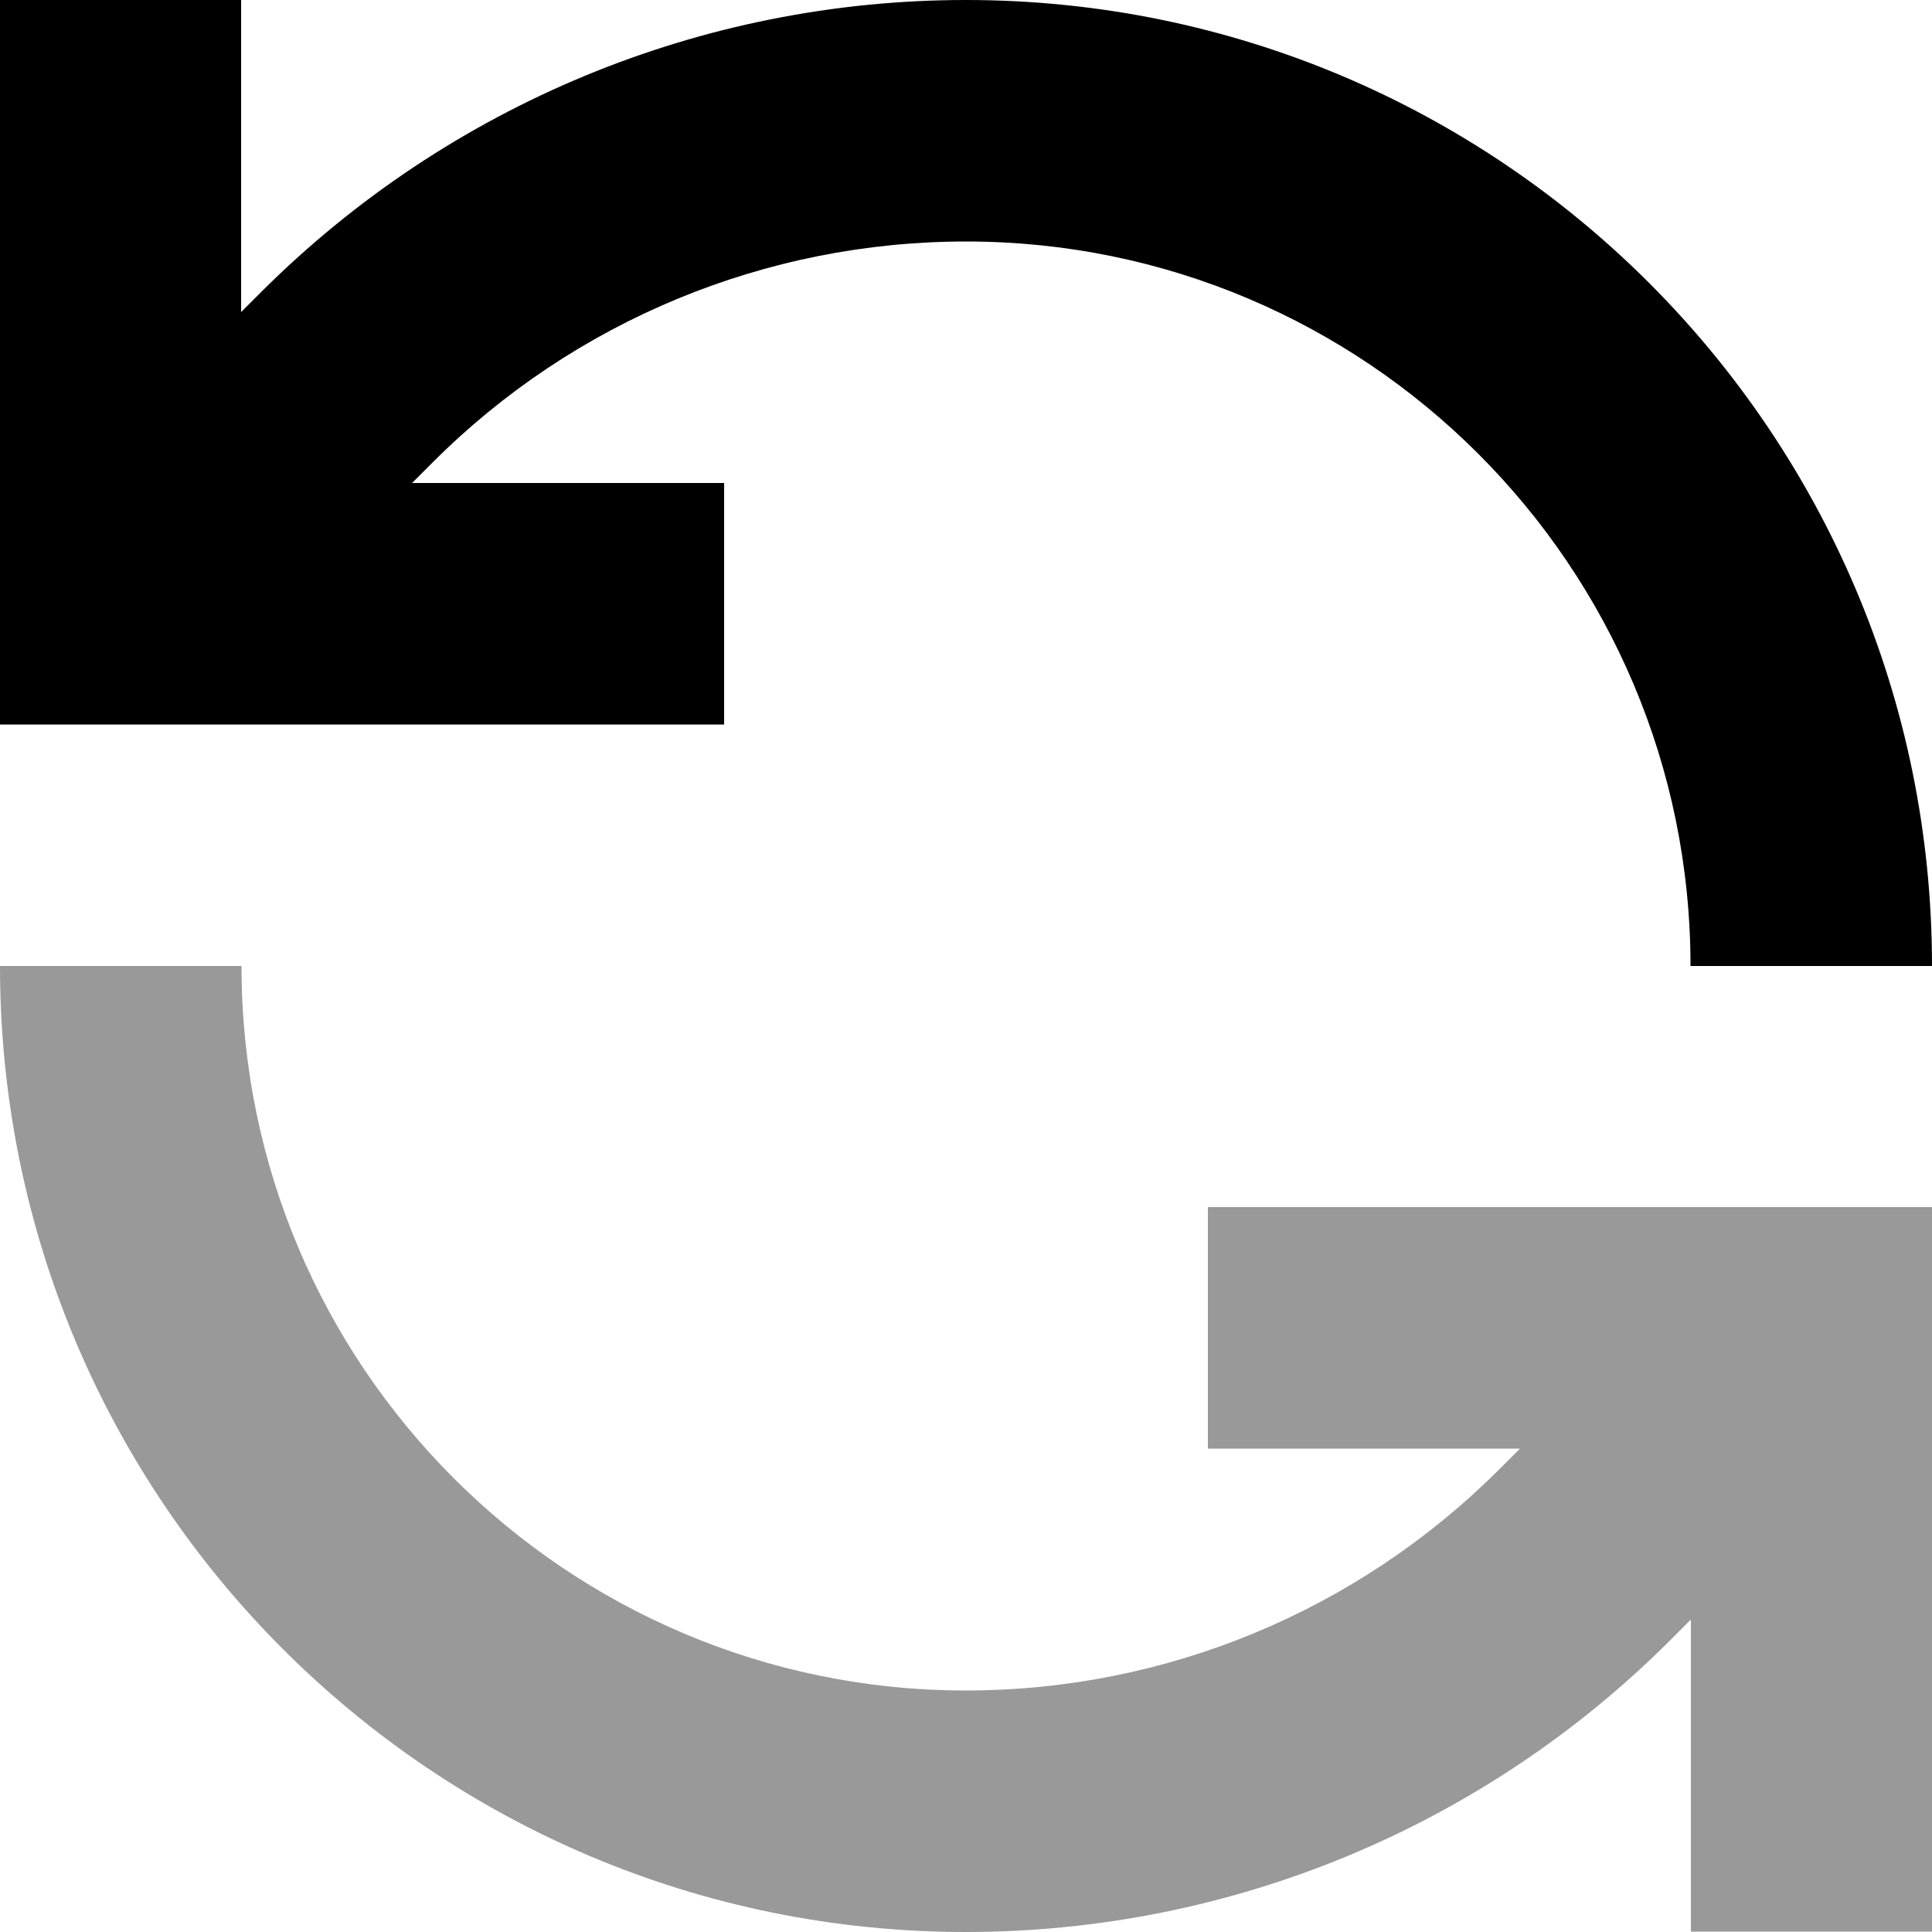 <svg xmlns="http://www.w3.org/2000/svg" viewBox="0 0 512 512"><!--! Font Awesome Pro 7.0.1 by @fontawesome - https://fontawesome.com License - https://fontawesome.com/license (Commercial License) Copyright 2025 Fonticons, Inc. --><path opacity=".4" fill="currentColor" d="M0 256c0 141.4 114.6 256 256 256 70 0 137.1-27.8 186.6-77.3l5.5-5.5 0 82.7 64 0 0-192-192 0 0 64 82.7 0-5.5 5.5C359.8 426.9 309 448 256 448 150 448 64 362 64 256L0 256z"/><path fill="currentColor" d="M448 256c0-106-86-192-192-192-53 0-103.8 21-141.3 58.5l-5.5 5.5 82.7 0 0 64-192 0 0-192 64 0 0 82.7 5.5-5.5C119 27.8 186 0 256 0 397.4 0 512 114.6 512 256l-64 0z"/></svg>